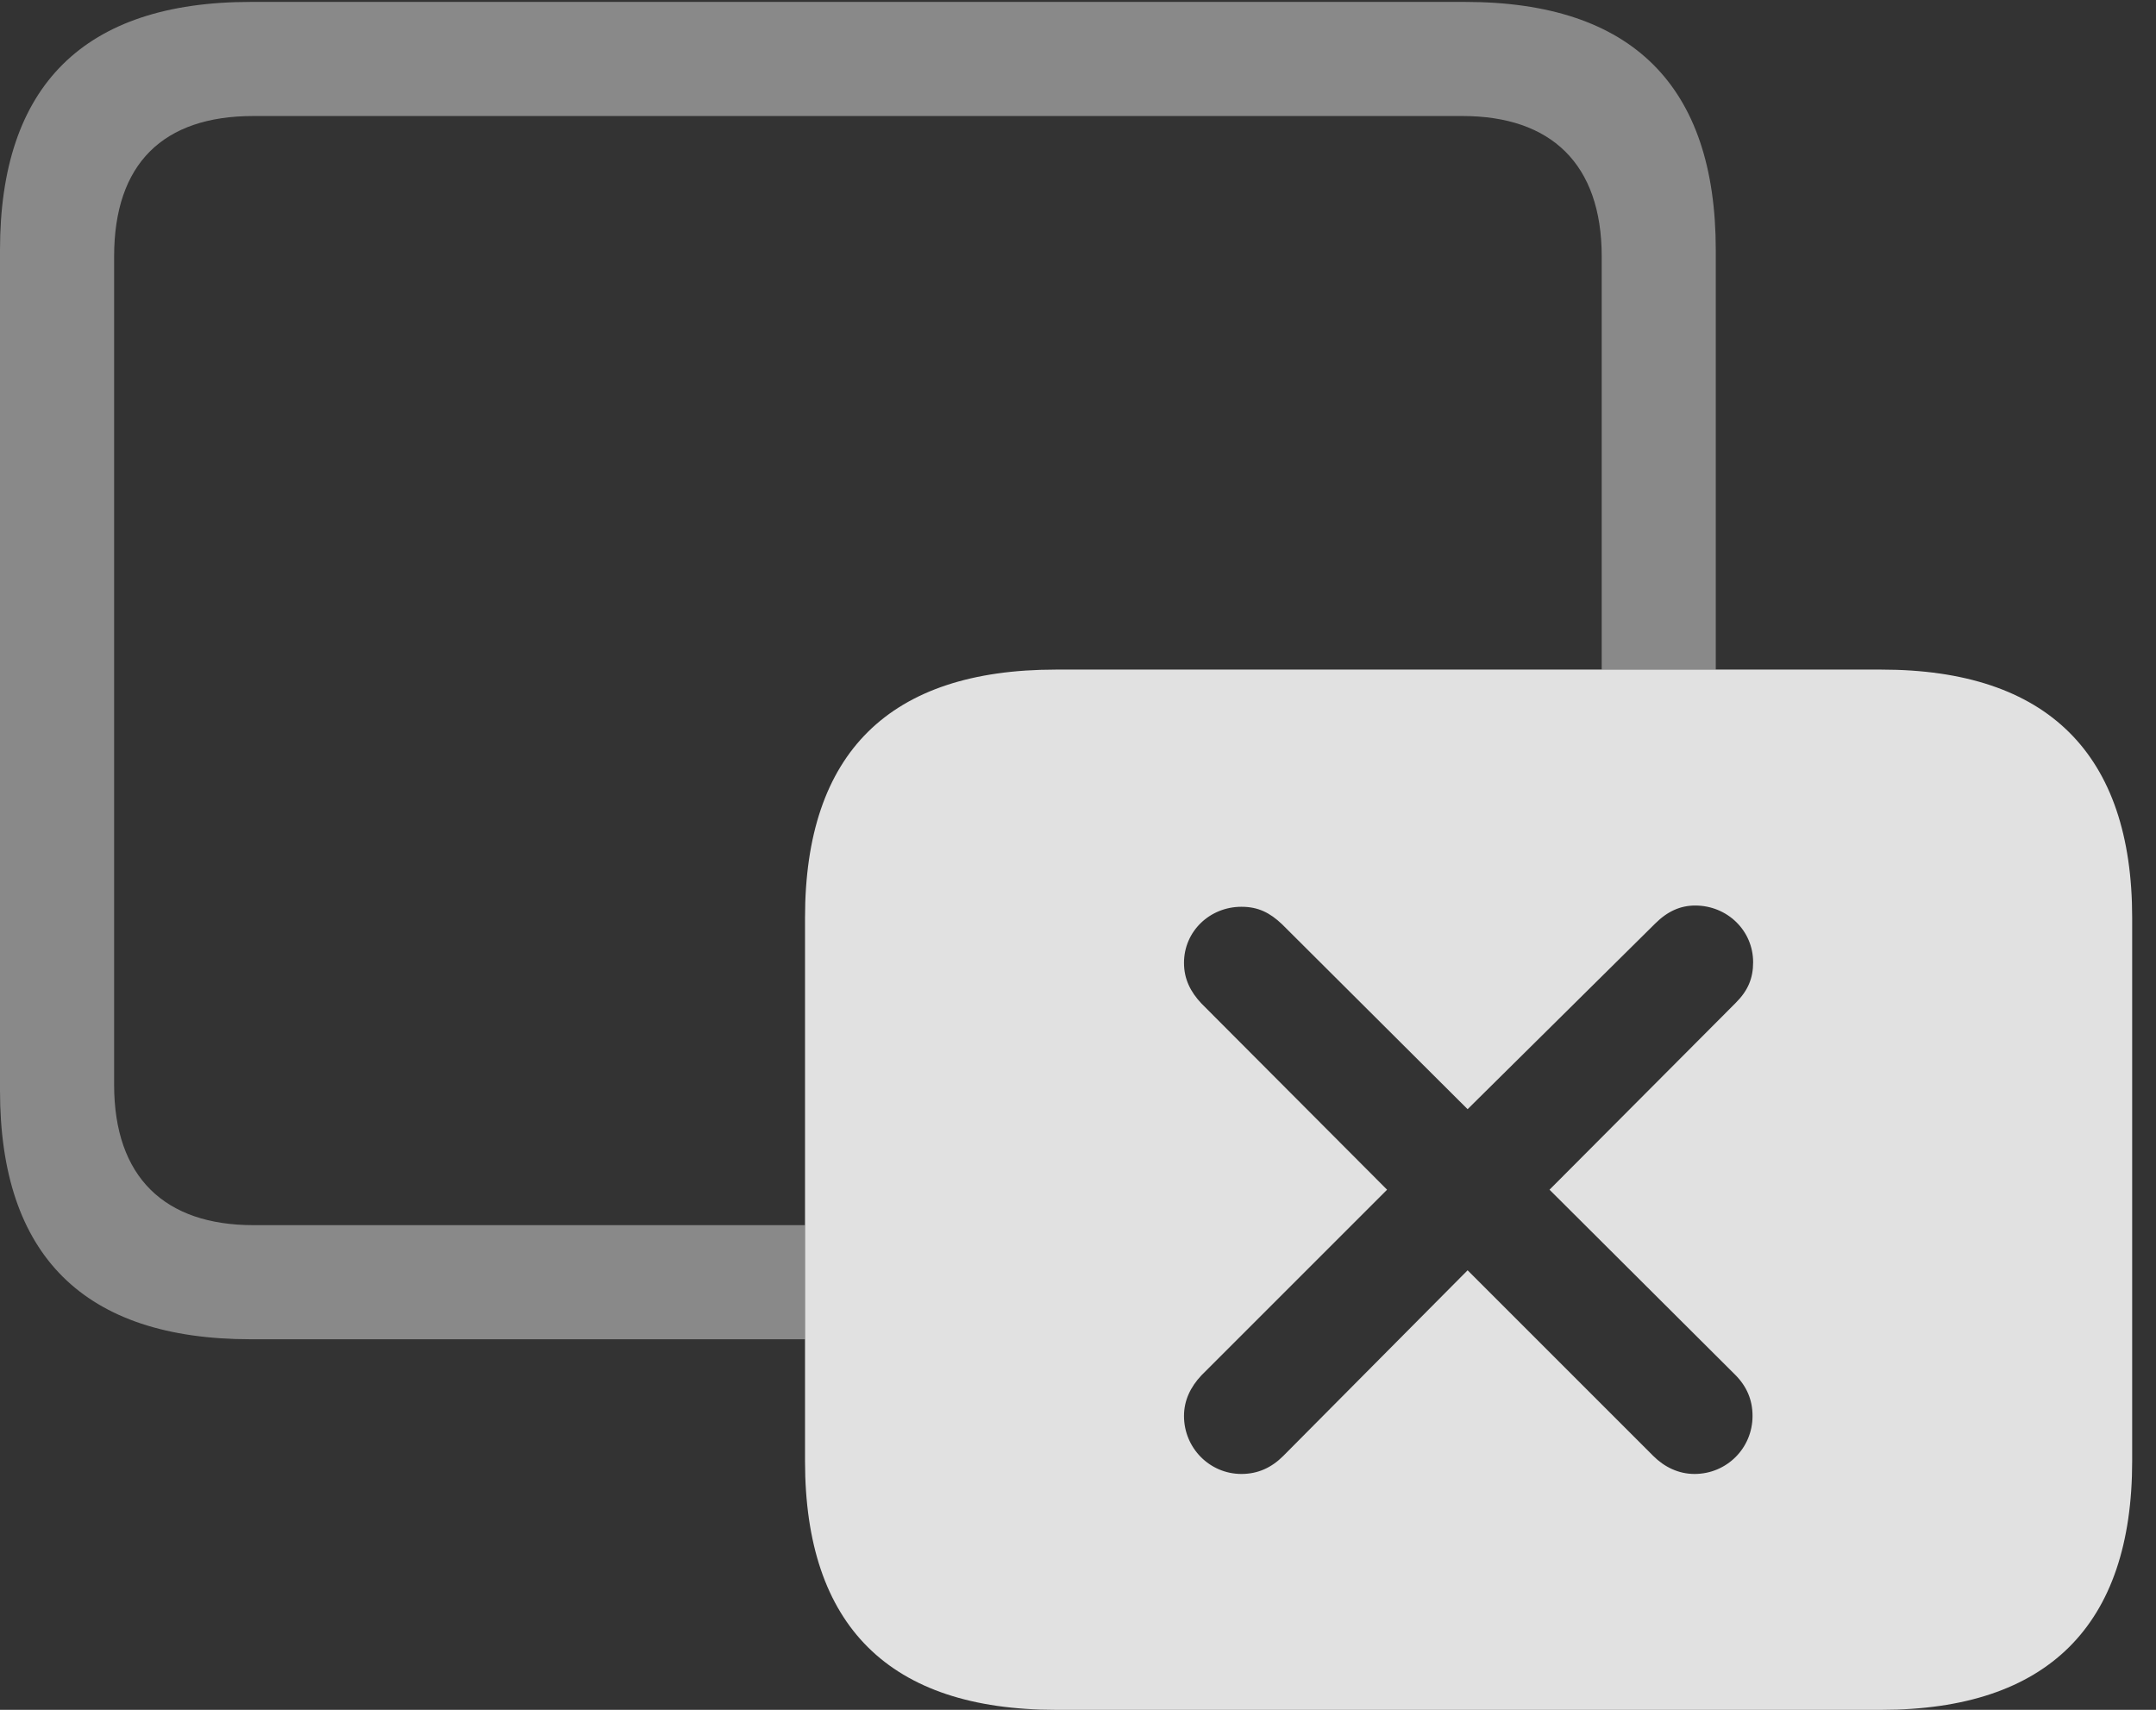 <?xml version="1.0" encoding="UTF-8"?>
<!--Generator: Apple Native CoreSVG 341-->
<!DOCTYPE svg
PUBLIC "-//W3C//DTD SVG 1.1//EN"
       "http://www.w3.org/Graphics/SVG/1.1/DTD/svg11.dtd">
<svg version="1.1" xmlns="http://www.w3.org/2000/svg" xmlns:xlink="http://www.w3.org/1999/xlink" viewBox="0 0 32.666 25.908">
 <rect x="0" y="0" width="32.666" height="25.908" fill="#333333" stroke="none"/>
 <g>
  <rect height="25.908" opacity="0" width="32.666" x="0" y="0"/>
  <path d="M25.996 3.789L25.996 10.146L24.268 10.146L24.268 3.887C24.268 2.48 23.496 1.758 22.158 1.758L3.838 1.758C2.471 1.758 1.729 2.48 1.729 3.887L1.729 16.436C1.729 17.842 2.5 18.564 3.838 18.564L12.197 18.564L12.197 20.293L3.799 20.293C1.27 20.293 0 19.023 0 16.523L0 3.789C0 1.299 1.27 0.029 3.799 0.029L22.197 0.029C24.727 0.029 25.996 1.299 25.996 3.789Z" fill="white" fill-opacity="0.425"/>
  <path d="M32.305 13.906L32.305 22.139C32.305 24.629 31.025 25.908 28.506 25.908L15.996 25.908C13.477 25.908 12.197 24.639 12.197 22.139L12.197 13.906C12.197 11.406 13.477 10.146 15.996 10.146L28.506 10.146C31.025 10.146 32.305 11.426 32.305 13.906ZM25.078 13.994L22.236 16.807L19.424 14.004C19.238 13.828 19.062 13.74 18.809 13.74C18.33 13.74 17.939 14.111 17.939 14.59C17.939 14.834 18.037 15.029 18.203 15.205L21.016 18.027L18.203 20.84C18.037 21.016 17.939 21.221 17.939 21.455C17.939 21.943 18.33 22.334 18.809 22.334C19.062 22.334 19.268 22.236 19.443 22.061L22.236 19.248L25.049 22.061C25.215 22.227 25.43 22.334 25.674 22.334C26.162 22.334 26.553 21.943 26.553 21.455C26.553 21.211 26.465 21.006 26.289 20.83L23.477 18.027L26.299 15.195C26.484 15.01 26.562 14.824 26.562 14.58C26.562 14.102 26.172 13.721 25.684 13.721C25.459 13.721 25.264 13.809 25.078 13.994Z" fill="white" fill-opacity="0.85"/>
 </g>
</svg>

